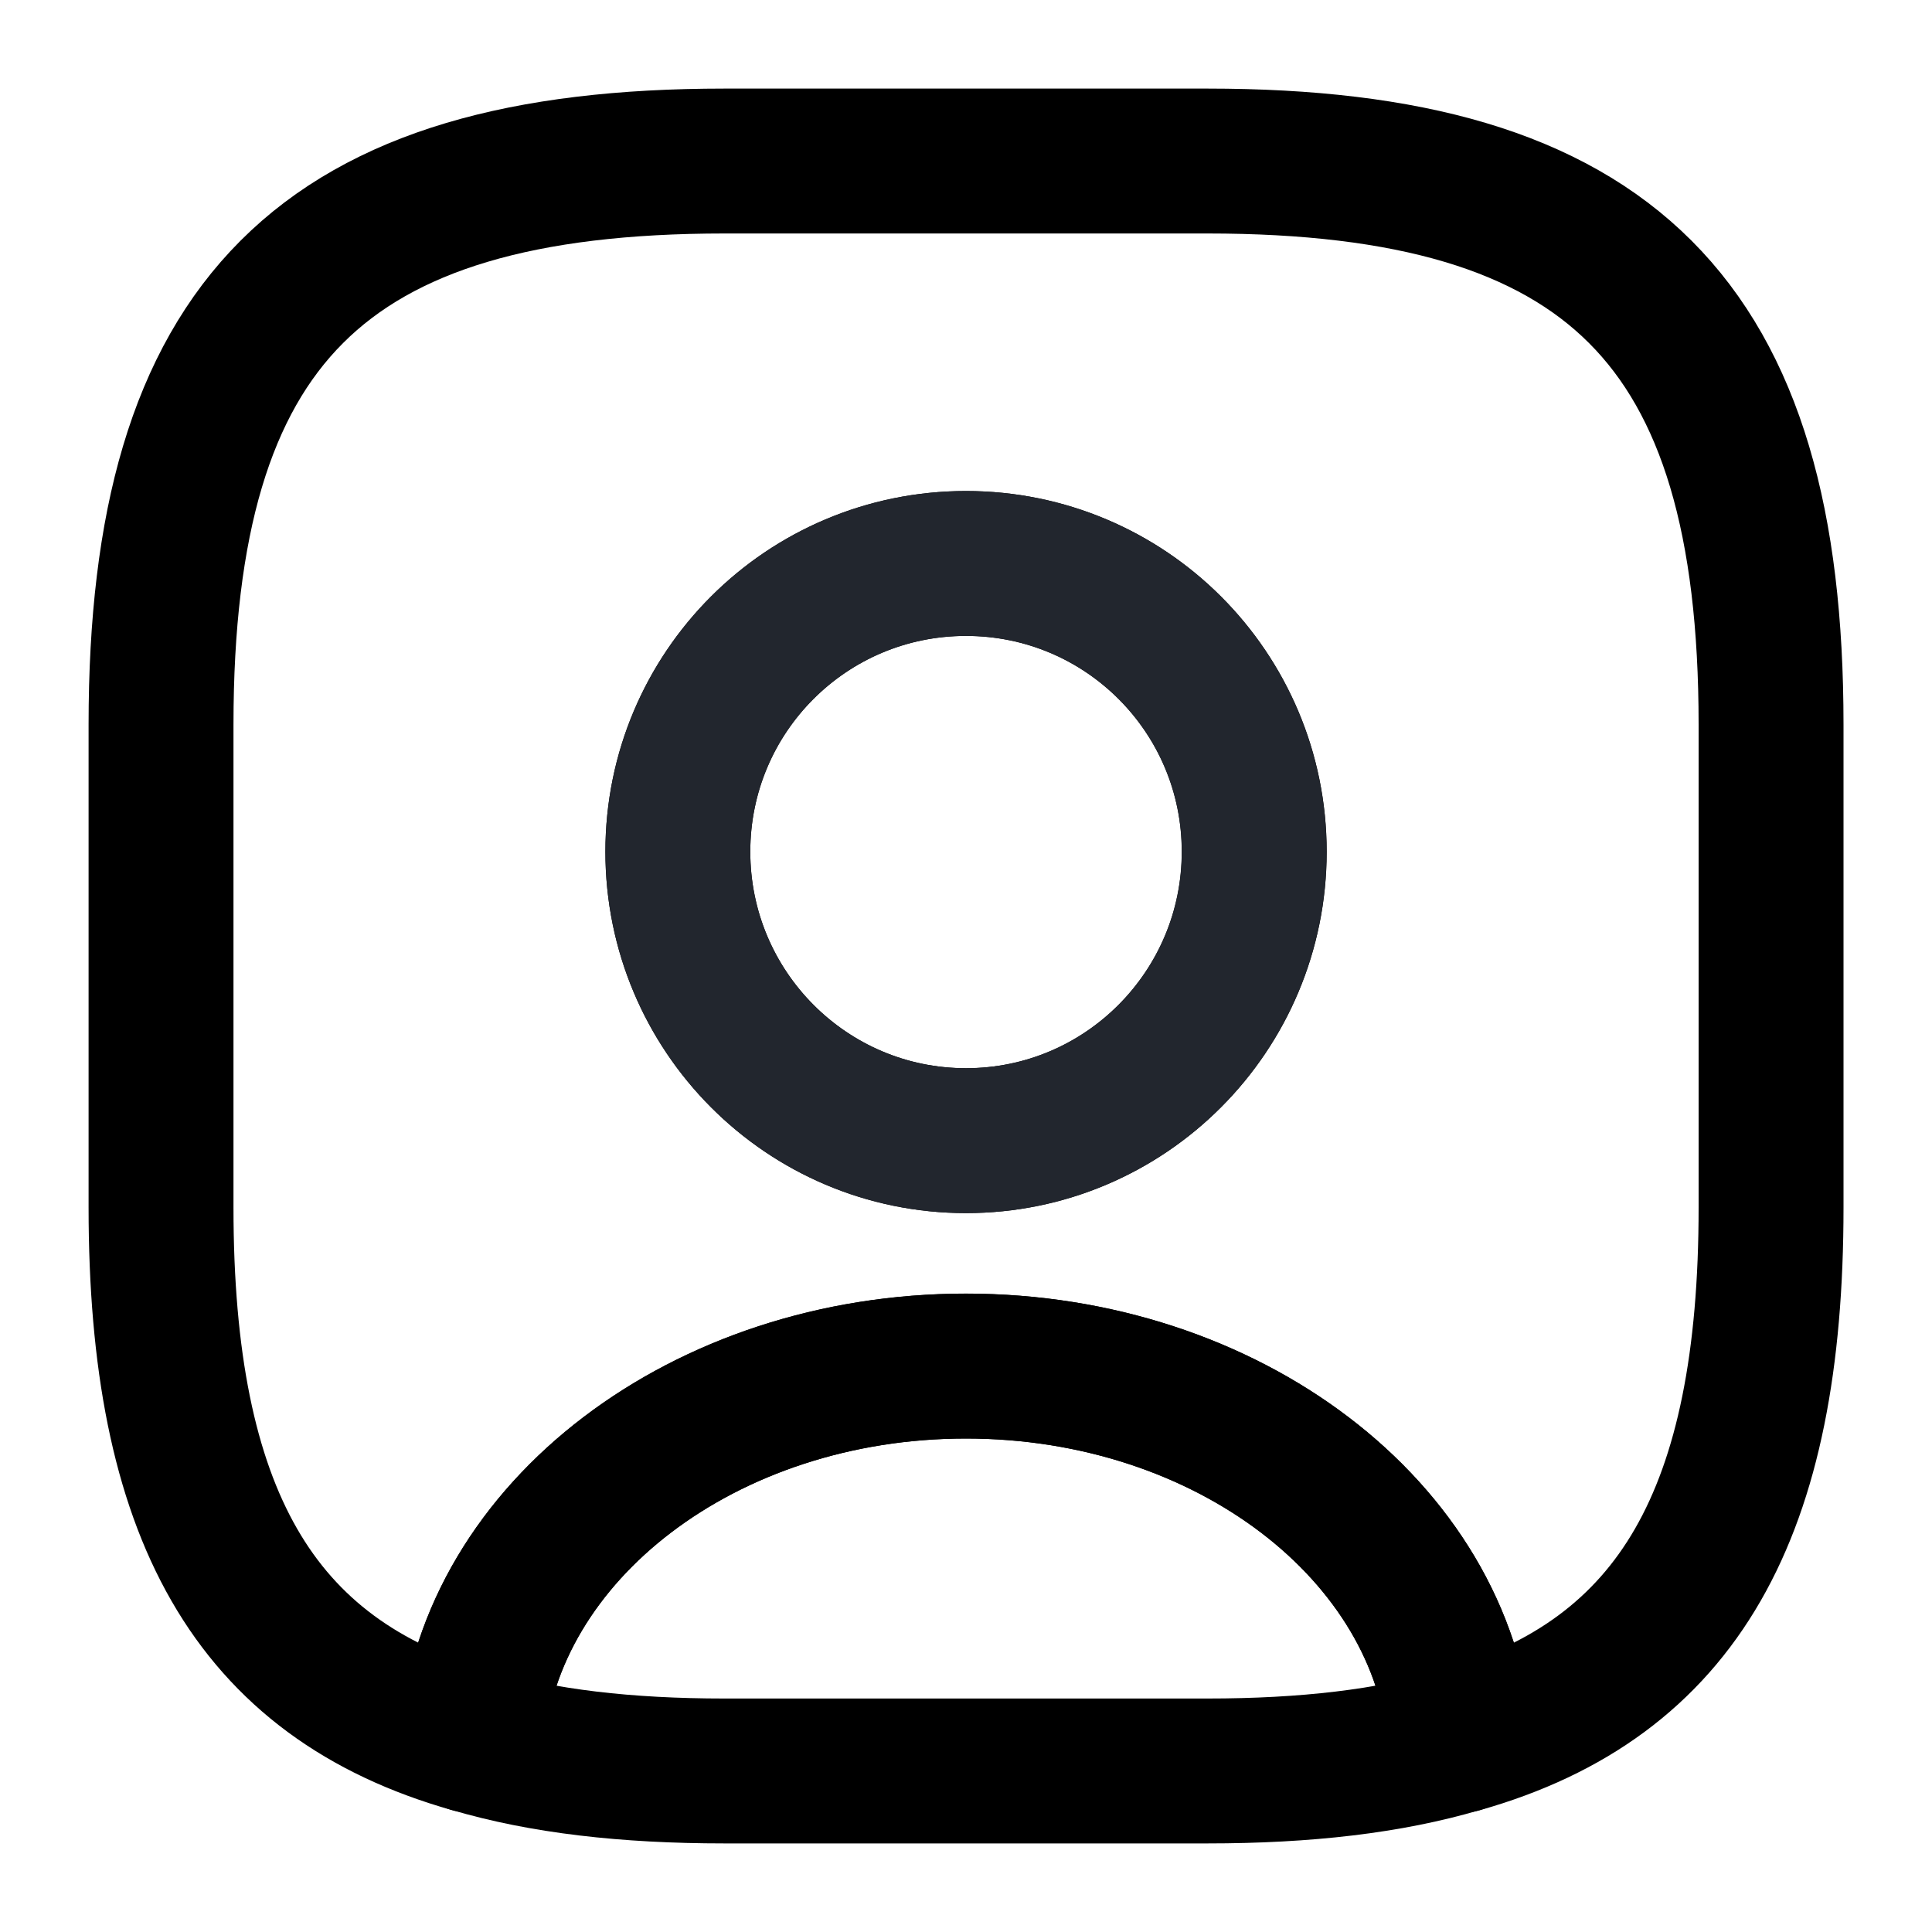 <svg width="20" height="20" viewBox="0 0 20 20" fill="none" xmlns="http://www.w3.org/2000/svg">
<path d="M15.116 18.016C14.383 18.233 13.516 18.333 12.499 18.333H7.499C6.483 18.333 5.616 18.233 4.883 18.016C5.066 15.85 7.291 14.141 9.999 14.141C12.708 14.141 14.933 15.85 15.116 18.016Z" stroke="black" stroke-width="1.5" stroke-linecap="round" stroke-linejoin="round"/>
<path d="M12.5 1.667H7.5C3.334 1.667 1.667 3.333 1.667 7.5V12.5C1.667 15.65 2.617 17.375 4.884 18.017C5.067 15.85 7.292 14.142 10 14.142C12.709 14.142 14.934 15.85 15.117 18.017C17.384 17.375 18.334 15.65 18.334 12.5V7.5C18.334 3.333 16.667 1.667 12.5 1.667ZM10 11.808C8.35 11.808 7.017 10.467 7.017 8.817C7.017 7.167 8.35 5.833 10 5.833C11.65 5.833 12.984 7.167 12.984 8.817C12.984 10.467 11.65 11.808 10 11.808Z" stroke="black" stroke-width="1.5" stroke-linecap="round" stroke-linejoin="round"/>
<path d="M12.983 8.817C12.983 10.467 11.65 11.808 10 11.808C8.35 11.808 7.017 10.467 7.017 8.817C7.017 7.167 8.35 5.833 10 5.833C11.65 5.833 12.983 7.167 12.983 8.817Z" stroke="#22262E" stroke-width="1.5" stroke-linecap="round" stroke-linejoin="round"/>
</svg>
